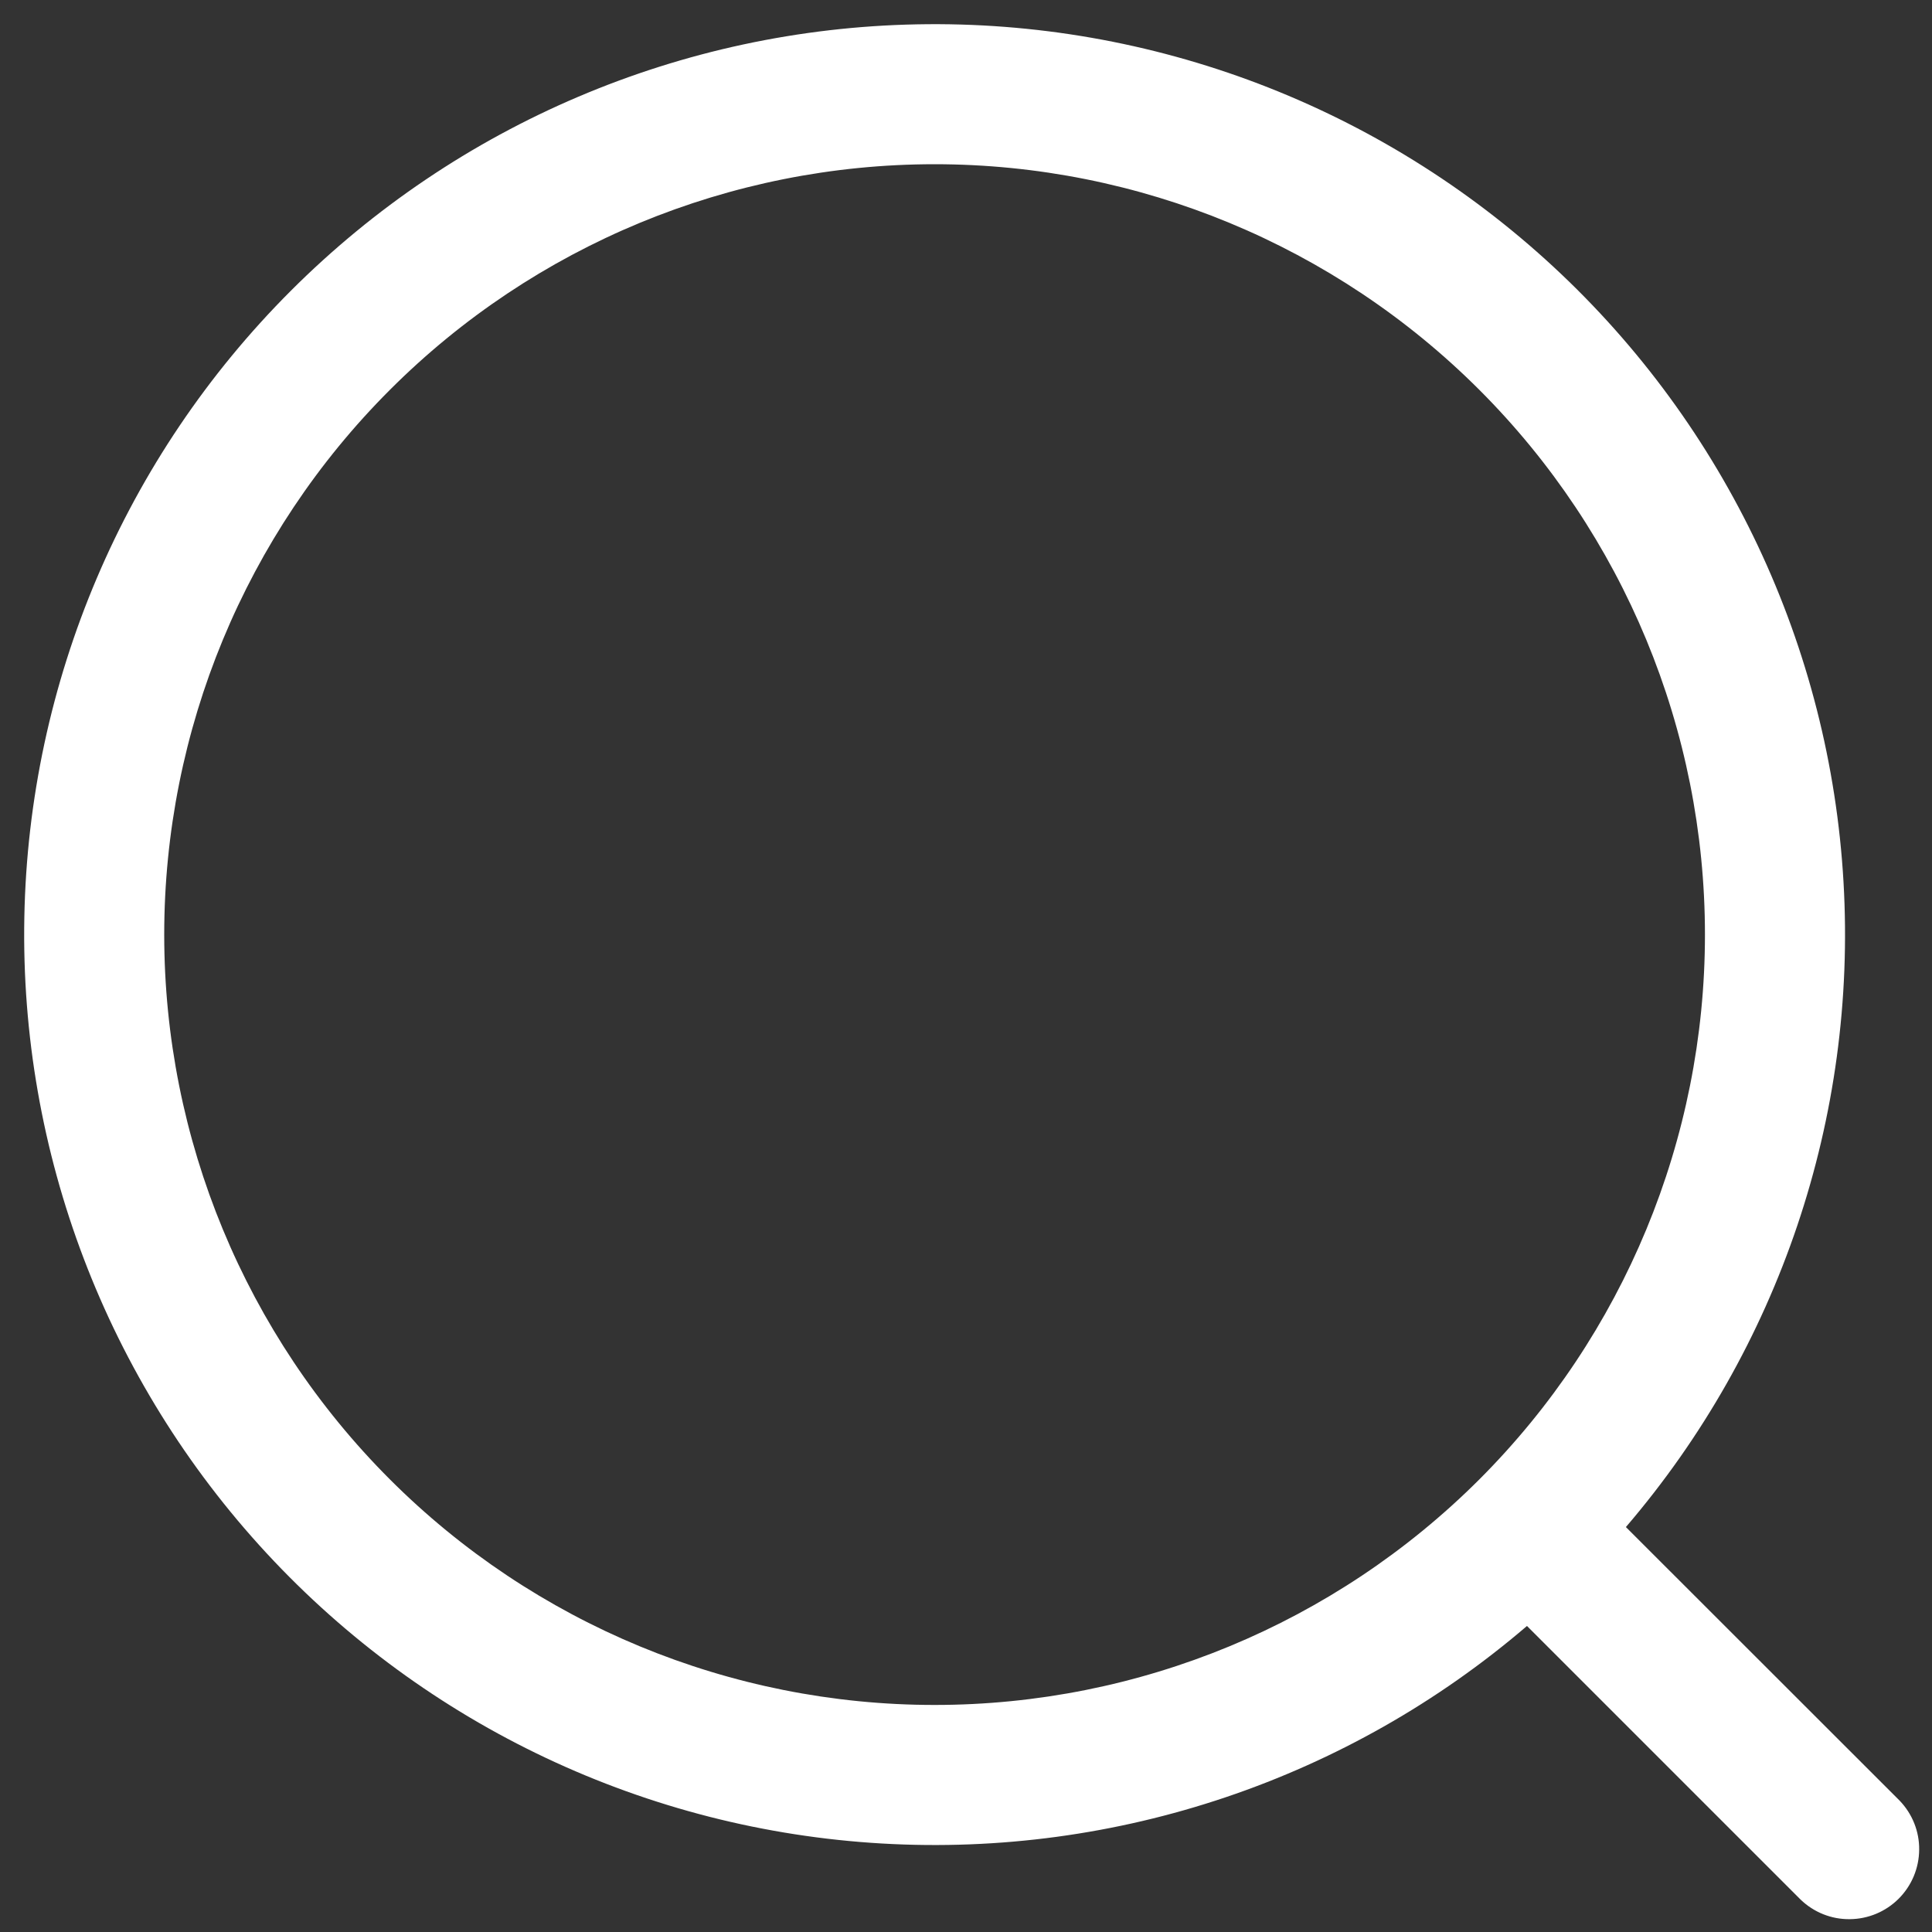 <svg width="25" height="25" viewBox="0 0 25 25" fill="none" xmlns="http://www.w3.org/2000/svg">
<rect x="0" y="0" width="25" height="25" fill="#333333" stroke="none"/>
<path d="M21.04 19.761L24.58 23.299C24.745 23.47 24.837 23.698 24.834 23.936C24.832 24.174 24.737 24.401 24.569 24.569C24.401 24.737 24.174 24.832 23.936 24.834C23.698 24.837 23.47 24.745 23.299 24.58L19.759 21.04C17.446 23.022 14.455 24.031 11.414 23.855C8.373 23.68 5.518 22.333 3.449 20.098C1.379 17.862 0.256 14.912 0.315 11.867C0.373 8.821 1.609 5.917 3.763 3.763C5.917 1.609 8.821 0.373 11.867 0.315C14.912 0.256 17.862 1.379 20.098 3.449C22.333 5.518 23.68 8.373 23.855 11.414C24.031 14.455 23.022 17.446 21.04 19.759V19.761ZM12.094 22.062C14.738 22.062 17.273 21.012 19.143 19.143C21.012 17.273 22.062 14.738 22.062 12.094C22.062 9.45 21.012 6.914 19.143 5.045C17.273 3.175 14.738 2.125 12.094 2.125C9.45 2.125 6.914 3.175 5.045 5.045C3.175 6.914 2.125 9.45 2.125 12.094C2.125 14.738 3.175 17.273 5.045 19.143C6.914 21.012 9.45 22.062 12.094 22.062Z" fill="white"/>
</svg>
